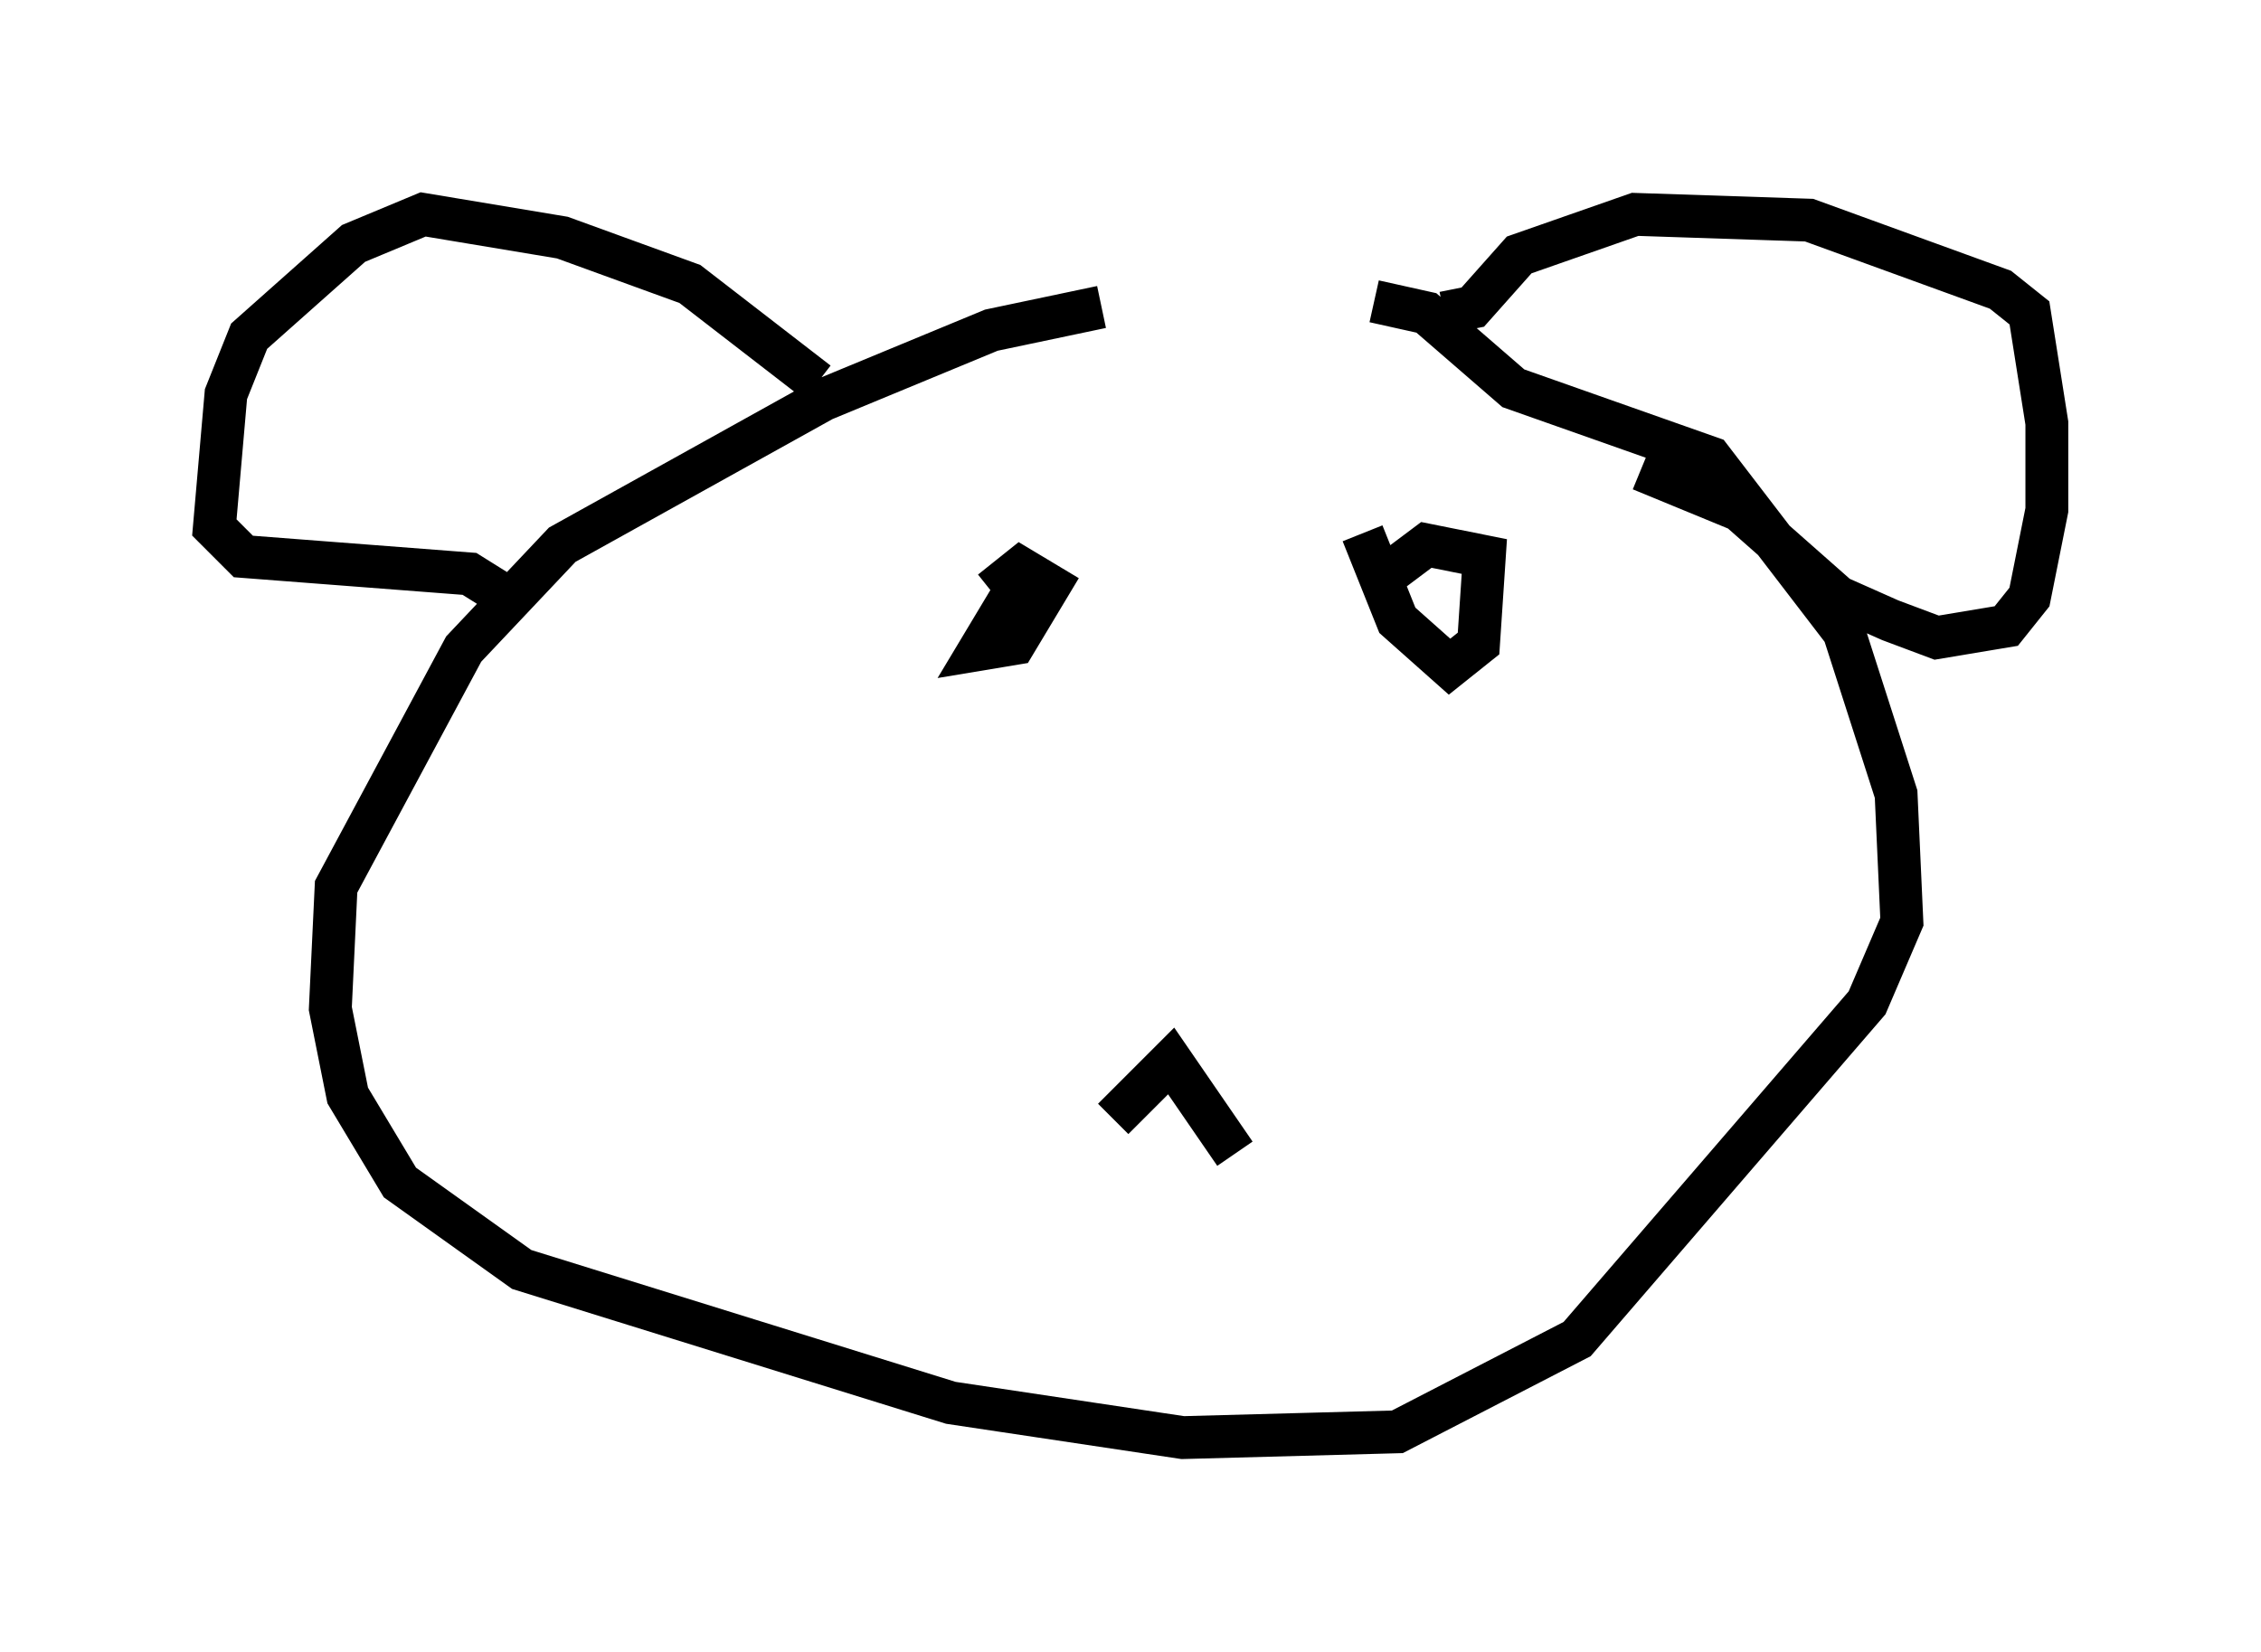 <?xml version="1.0" encoding="utf-8" ?>
<svg baseProfile="full" height="38.552" version="1.1" width="52.76" xmlns="http://www.w3.org/2000/svg" xmlns:ev="http://www.w3.org/2001/xml-events" xmlns:xlink="http://www.w3.org/1999/xlink"><defs /><rect fill="white" height="38.552" width="52.76" x="0" y="0" /><path d="M35.582, 7.3 m-9.878, -0.135 l-2.571, 0.541 -3.924, 1.624 l-6.089, 3.383 -2.3, 2.436 l-2.977, 5.548 -0.135, 2.842 l0.406, 2.03 1.218, 2.03 l2.842, 2.03 10.013, 3.112 l5.413, 0.812 5.007, -0.135 l4.195, -2.165 6.766, -7.848 l0.812, -1.894 -0.135, -2.977 l-1.218, -3.789 -3.112, -4.059 l-4.601, -1.624 -2.03, -1.759 l-1.218, -0.271 m1.624, 0.271 l0.677, -0.135 1.083, -1.218 l2.706, -0.947 4.059, 0.135 l4.465, 1.624 0.677, 0.541 l0.406, 2.571 0.0, 2.03 l-0.406, 2.03 -0.541, 0.677 l-1.624, 0.271 -1.083, -0.406 l-1.218, -0.541 -2.3, -2.03 l-2.3, -0.947 m-19.215, -2.03 l-2.977, -2.3 -2.977, -1.083 l-3.248, -0.541 -1.624, 0.677 l-2.436, 2.165 -0.541, 1.353 l-0.271, 3.112 0.677, 0.677 l5.277, 0.406 1.083, 0.677 m19.756, -1.624 l0.812, 2.03 1.218, 1.083 l0.677, -0.541 0.135, -2.03 l-1.353, -0.271 -1.083, 0.812 m-8.119, -0.406 l-1.218, 2.03 0.812, -0.135 l0.812, -1.353 -0.677, -0.406 l-0.677, 0.541 m2.842, 12.314 l1.353, -1.353 1.488, 2.165 " fill="none" stroke="black" stroke-width="1" /></svg>